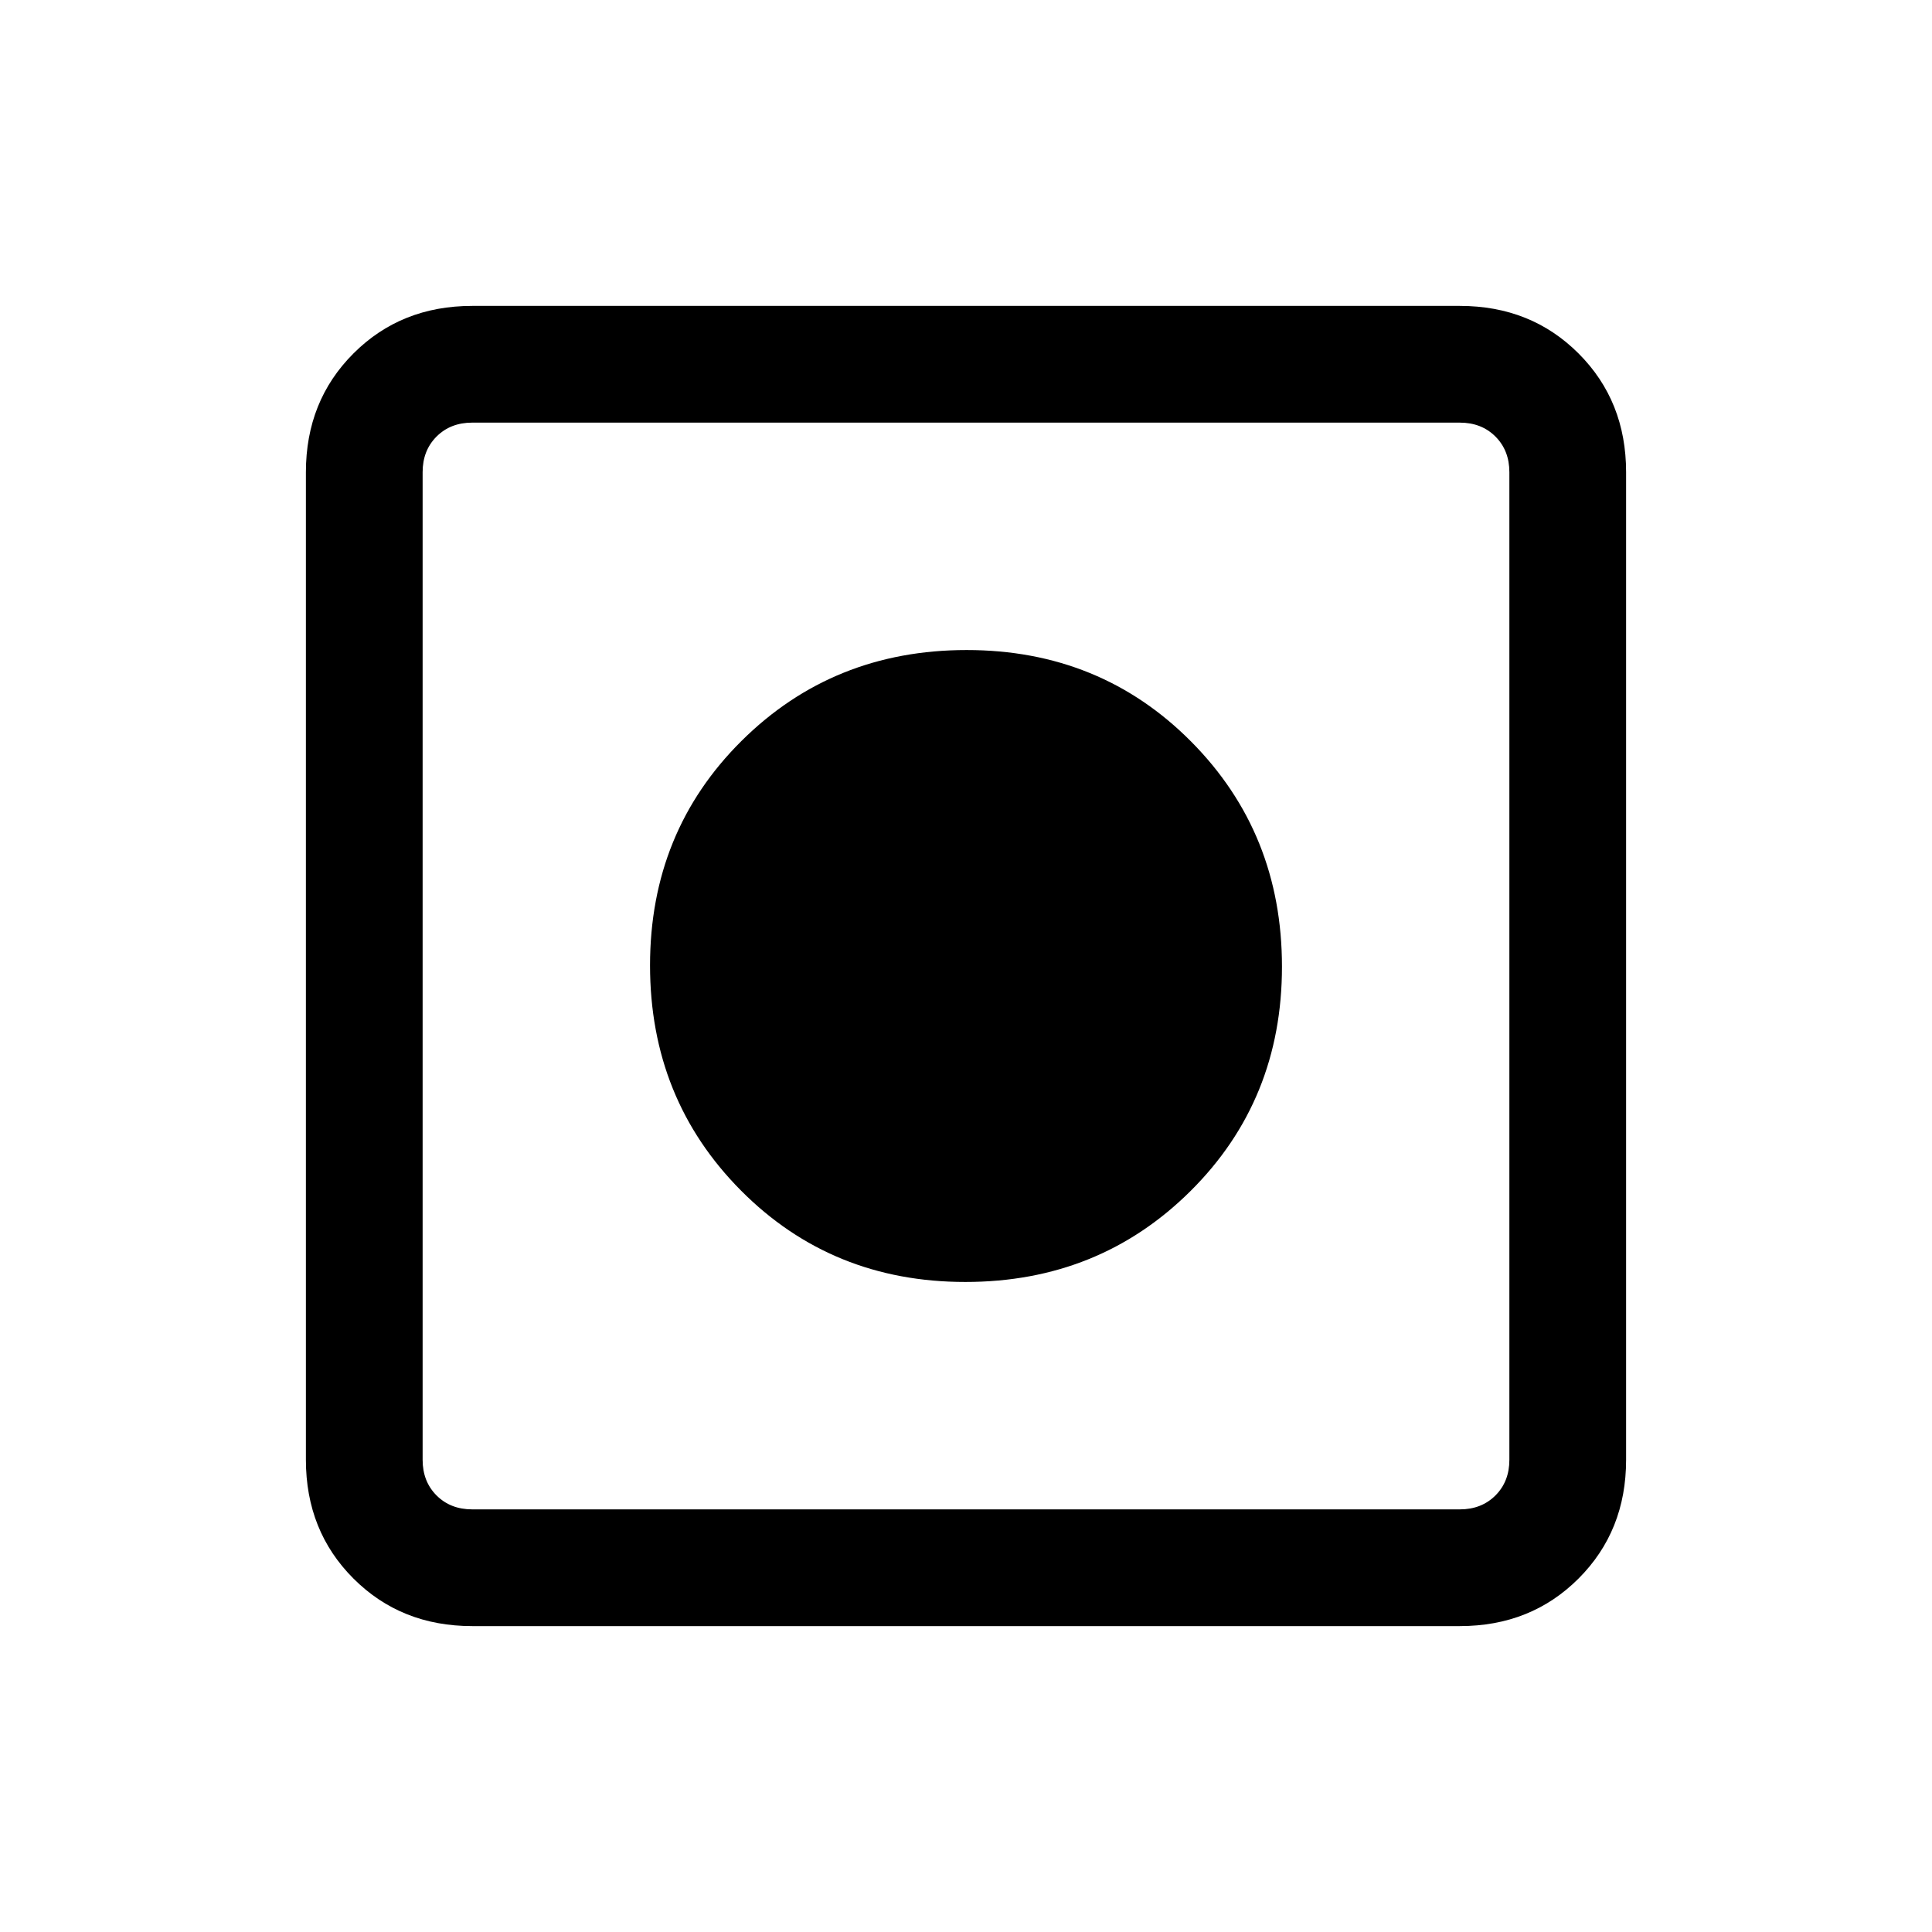<svg xmlns="http://www.w3.org/2000/svg" height="20" viewBox="0 -960 960 960" width="20"><path d="M234.62-152q-35.36 0-58.99-23.63Q152-199.26 152-234.62v-490.76q0-35.36 23.63-58.99Q199.26-808 234.62-808h490.76q35.36 0 58.99 23.63Q808-760.74 808-725.38v490.76q0 35.36-23.63 58.99Q760.74-152 725.38-152H234.62Zm0-58h490.76q10.77 0 17.7-6.92 6.92-6.93 6.92-17.7v-490.76q0-10.77-6.92-17.7-6.93-6.92-17.7-6.92H234.62q-10.77 0-17.7 6.92-6.92 6.93-6.92 17.7v490.76q0 10.77 6.92 17.7 6.93 6.92 17.7 6.92Zm245.07-113q-66.38 0-111.54-45.47Q323-413.93 323-480.31t45.47-111.54Q413.93-637 480.31-637t111.54 45.47Q637-546.07 637-479.69t-45.47 111.54Q546.07-323 479.69-323Z"/></svg>